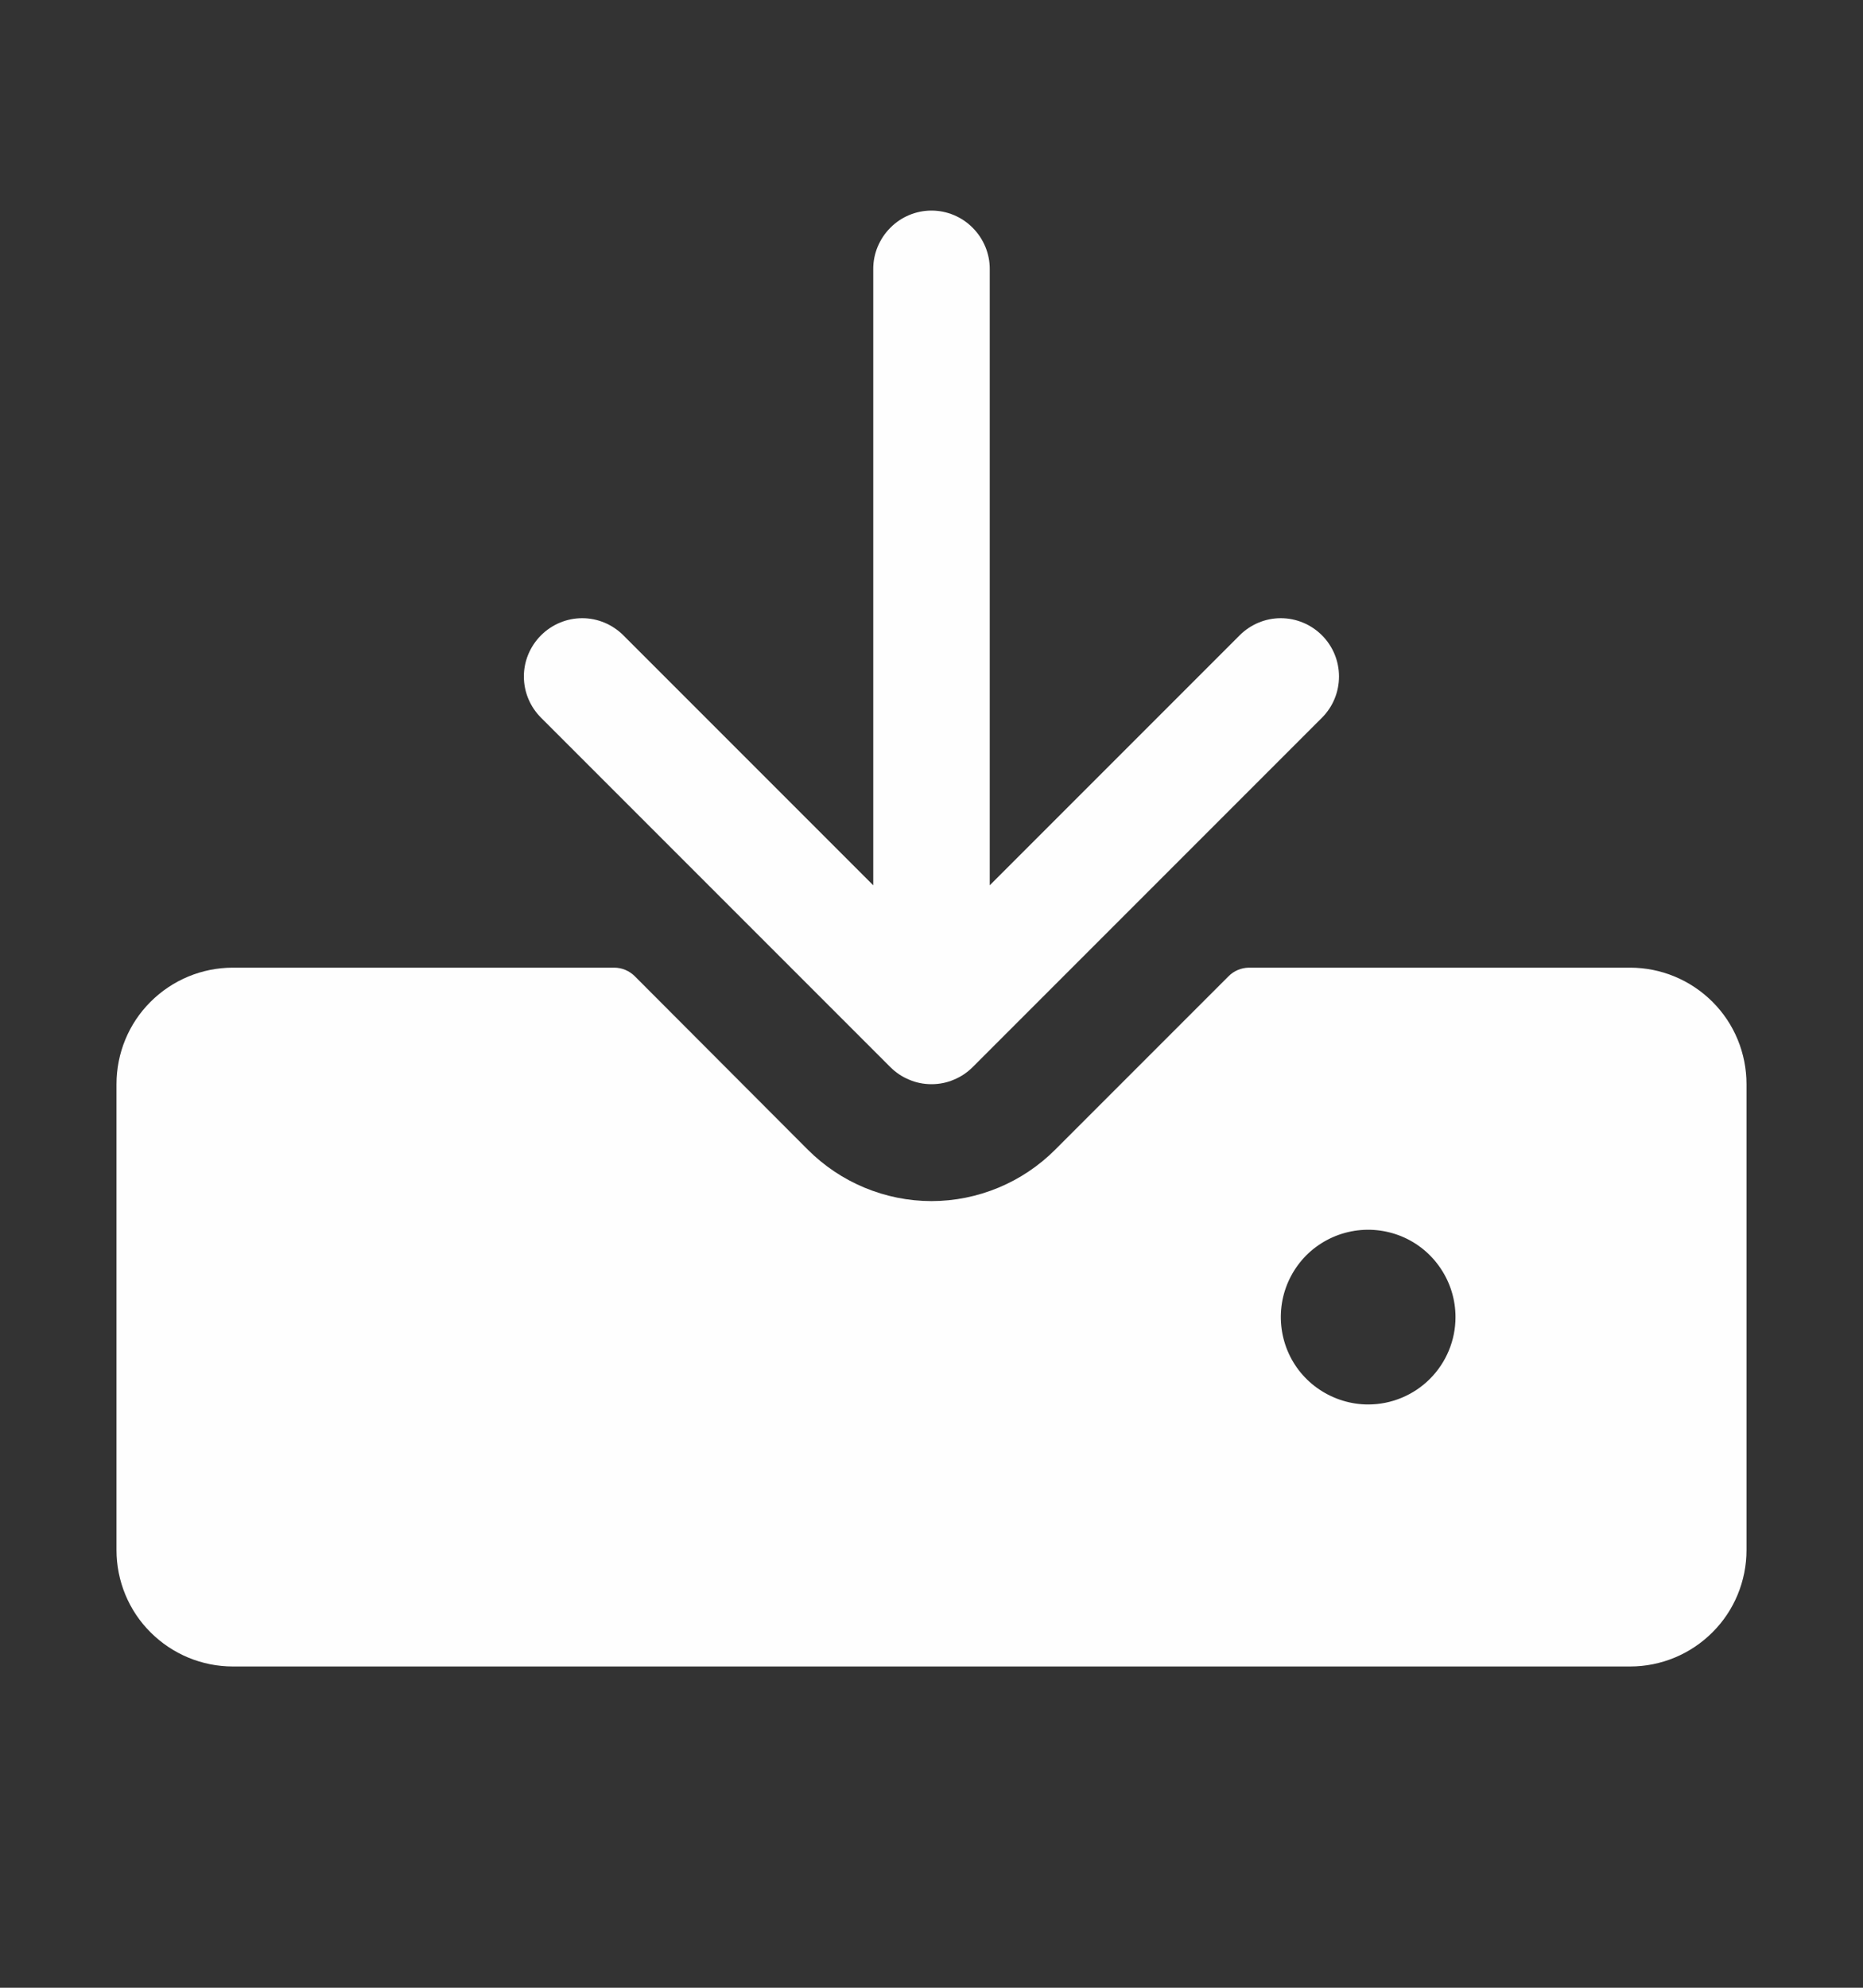 <svg width="15" height="16" viewBox="0 0 15 16" fill="none" xmlns="http://www.w3.org/2000/svg">
<rect x="0" y="0" width="15" height="16" fill="#333333" stroke="none"/>
<path d="M4.356 5.777C4.268 5.689 4.218 5.57 4.218 5.445C4.218 5.321 4.268 5.202 4.356 5.114C4.444 5.026 4.563 4.976 4.688 4.976C4.812 4.976 4.931 5.026 5.019 5.114L7.031 7.126V2.164C7.031 2.04 7.081 1.921 7.169 1.833C7.256 1.745 7.376 1.695 7.5 1.695C7.624 1.695 7.744 1.745 7.831 1.833C7.919 1.921 7.969 2.04 7.969 2.164V7.126L9.981 5.114C10.069 5.026 10.188 4.976 10.312 4.976C10.437 4.976 10.556 5.026 10.644 5.114C10.732 5.202 10.781 5.321 10.781 5.445C10.781 5.57 10.732 5.689 10.644 5.777L7.832 8.589C7.788 8.633 7.736 8.668 7.679 8.691C7.623 8.715 7.562 8.727 7.5 8.727C7.438 8.727 7.377 8.715 7.321 8.691C7.264 8.668 7.212 8.633 7.168 8.589L4.356 5.777ZM14.062 8.727V12.477C14.062 12.725 13.964 12.964 13.788 13.139C13.612 13.315 13.374 13.414 13.125 13.414H1.875C1.626 13.414 1.388 13.315 1.212 13.139C1.036 12.964 0.938 12.725 0.938 12.477V8.727C0.938 8.478 1.036 8.239 1.212 8.064C1.388 7.888 1.626 7.789 1.875 7.789H4.945C4.976 7.789 5.007 7.795 5.035 7.807C5.063 7.819 5.089 7.836 5.111 7.858L6.504 9.254C6.635 9.385 6.79 9.489 6.961 9.56C7.132 9.631 7.315 9.668 7.5 9.668C7.685 9.668 7.868 9.631 8.039 9.56C8.21 9.489 8.365 9.385 8.496 9.254L9.891 7.859C9.934 7.815 9.993 7.79 10.055 7.789H13.125C13.374 7.789 13.612 7.888 13.788 8.064C13.964 8.239 14.062 8.478 14.062 8.727ZM11.719 10.602C11.719 10.463 11.678 10.327 11.6 10.211C11.523 10.095 11.413 10.005 11.285 9.952C11.156 9.899 11.015 9.885 10.879 9.912C10.742 9.939 10.617 10.006 10.518 10.104C10.42 10.203 10.353 10.328 10.326 10.464C10.299 10.601 10.313 10.742 10.366 10.871C10.419 10.999 10.509 11.109 10.625 11.186C10.741 11.263 10.877 11.305 11.016 11.305C11.202 11.305 11.381 11.231 11.513 11.099C11.645 10.967 11.719 10.788 11.719 10.602Z" fill="#FEFEFE"/>
</svg>
